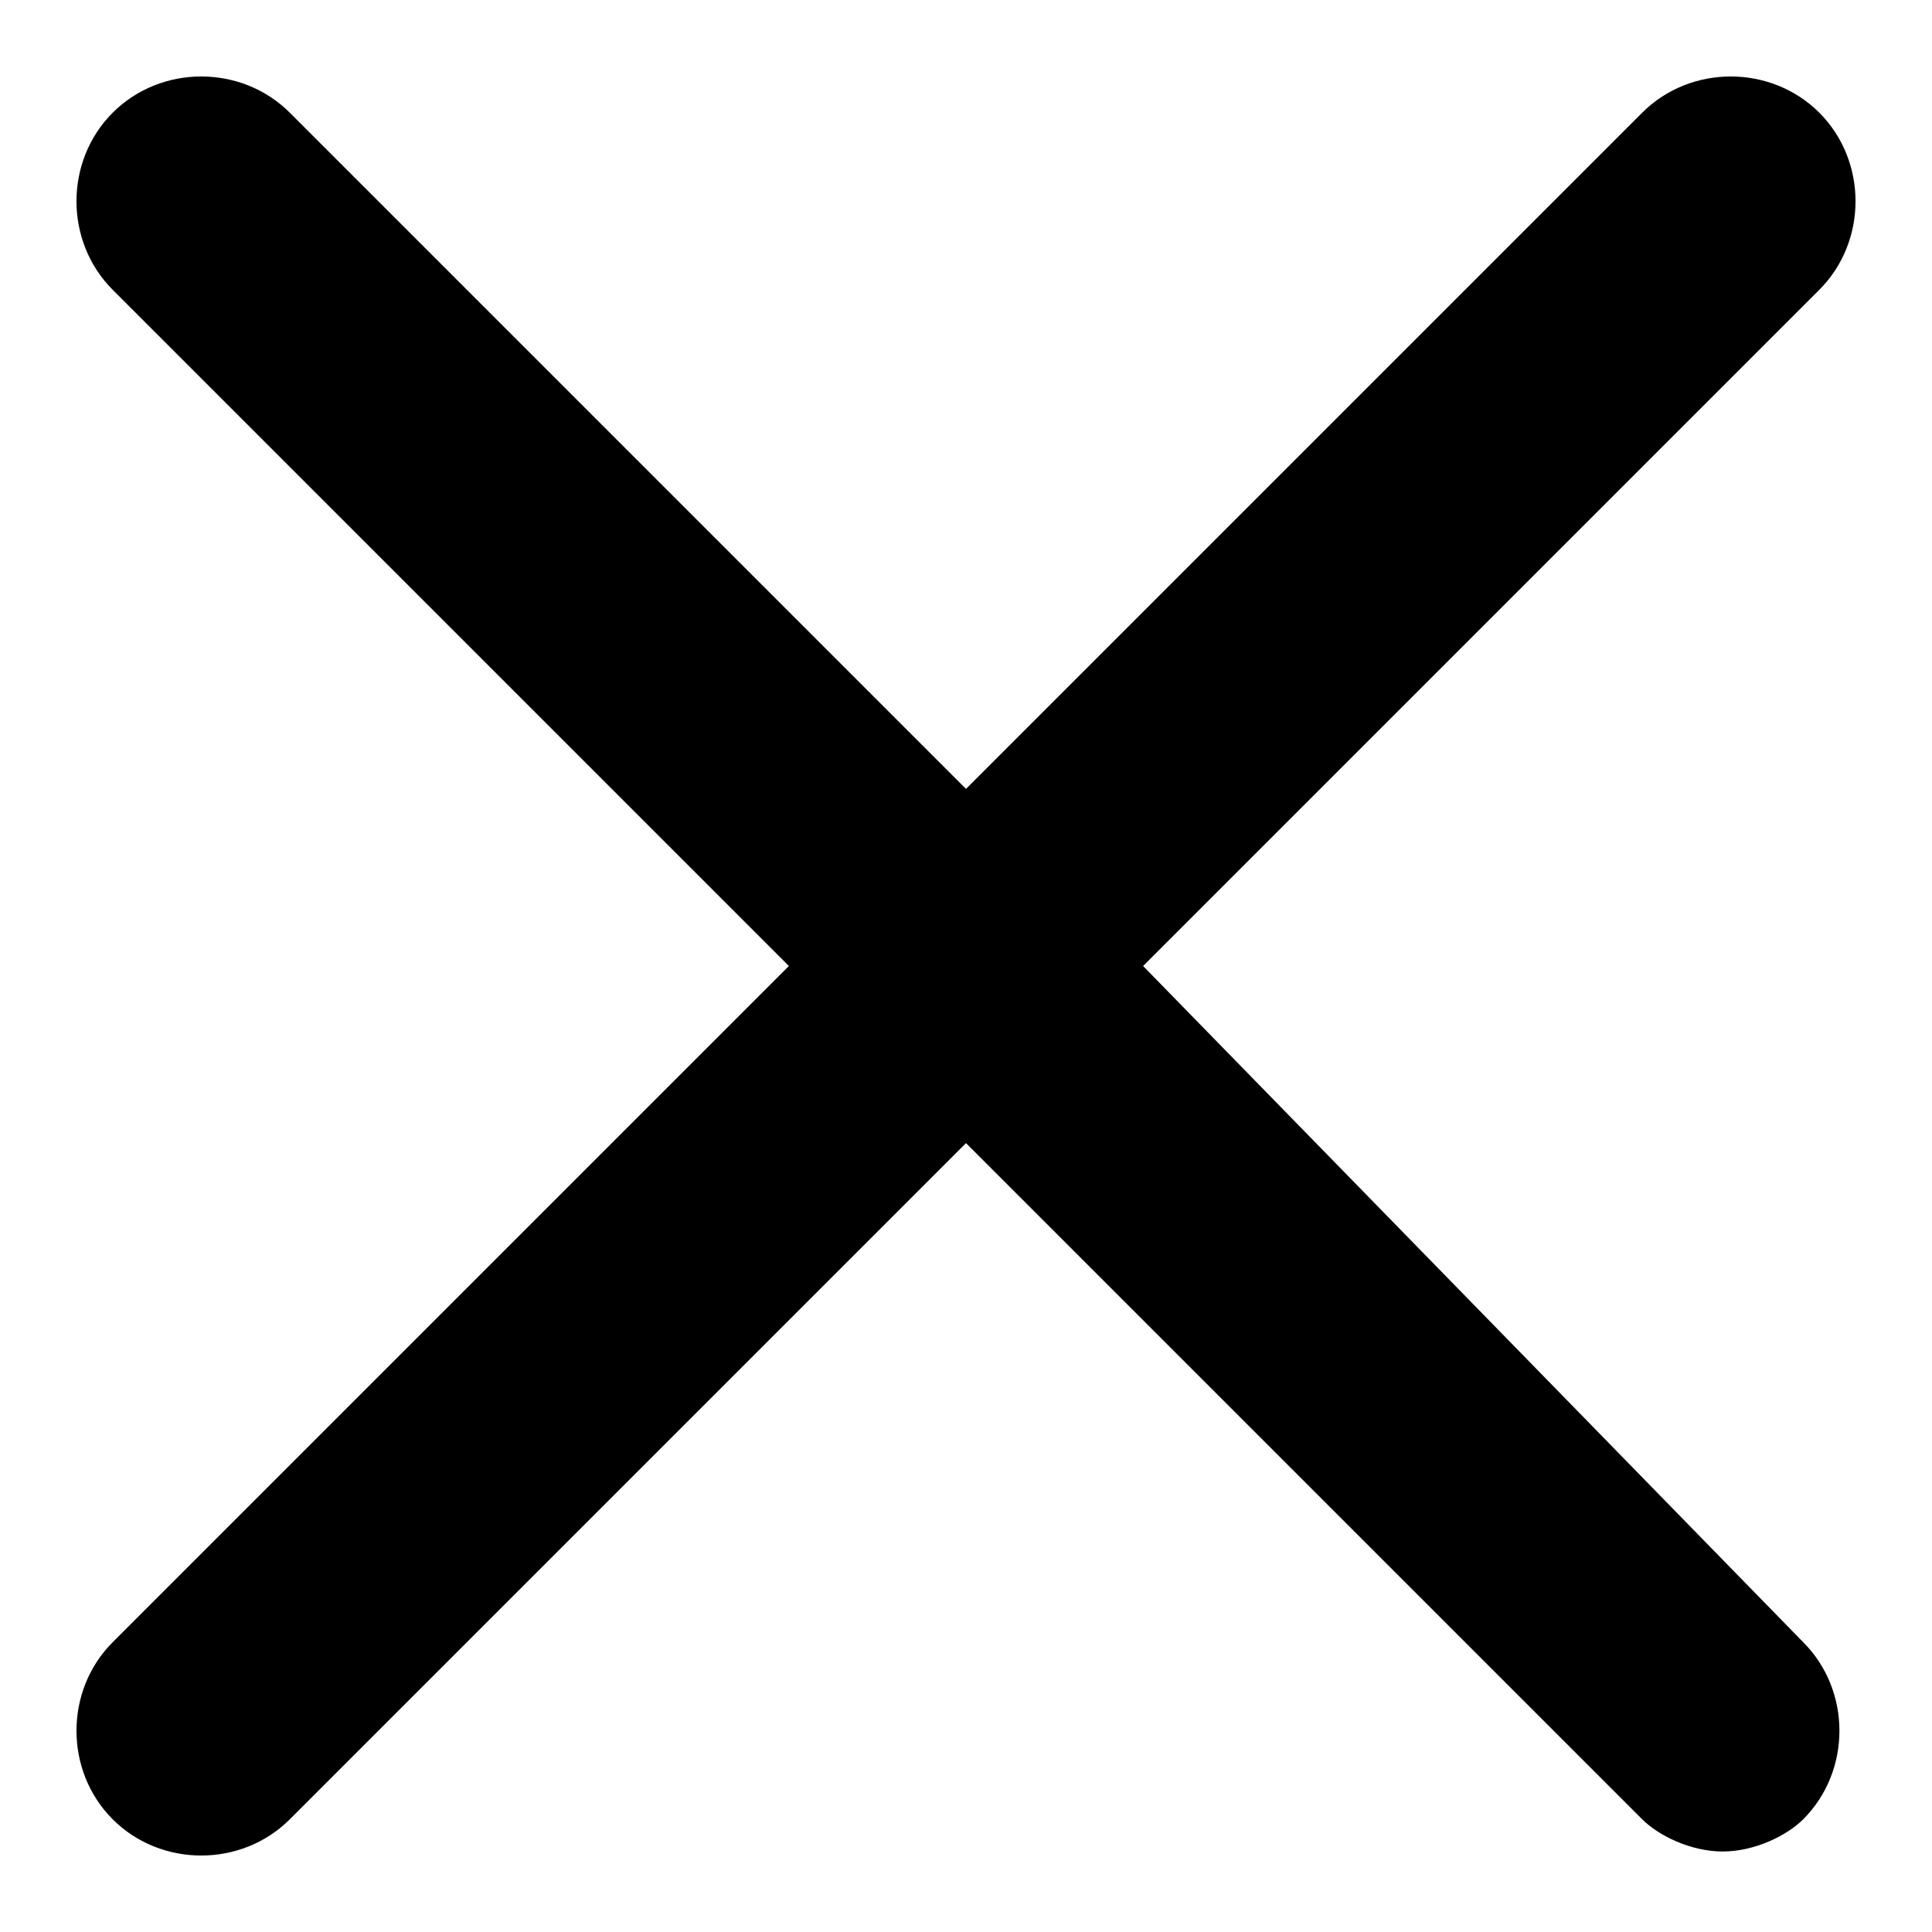 <?xml version="1.0" encoding="utf-8"?>
<!-- Generator: Adobe Illustrator 24.3.0, SVG Export Plug-In . SVG Version: 6.00 Build 0)  -->
<svg version="1.1" id="Layer_1" xmlns="http://www.w3.org/2000/svg" xmlns:xlink="http://www.w3.org/1999/xlink" x="0px" y="0px"
	 viewBox="0 0 12 12" style="enable-background:new 0 0 12 12;" xml:space="preserve">
<path d="M7.1,6l4.2-4.2c0.3-0.3,0.3-0.8,0-1.1s-0.8-0.3-1.1,0L6,4.9L1.8,0.7C1.5,0.4,1,0.4,0.7,0.7s-0.3,0.8,0,1.1L4.9,6l-4.2,4.2
	c-0.3,0.3-0.3,0.8,0,1.1s0.8,0.3,1.1,0L6,7.1l4.2,4.2c0.1,0.1,0.3,0.2,0.5,0.2s0.4-0.1,0.5-0.2c0.3-0.3,0.3-0.8,0-1.1L7.1,6z"/>
</svg>
